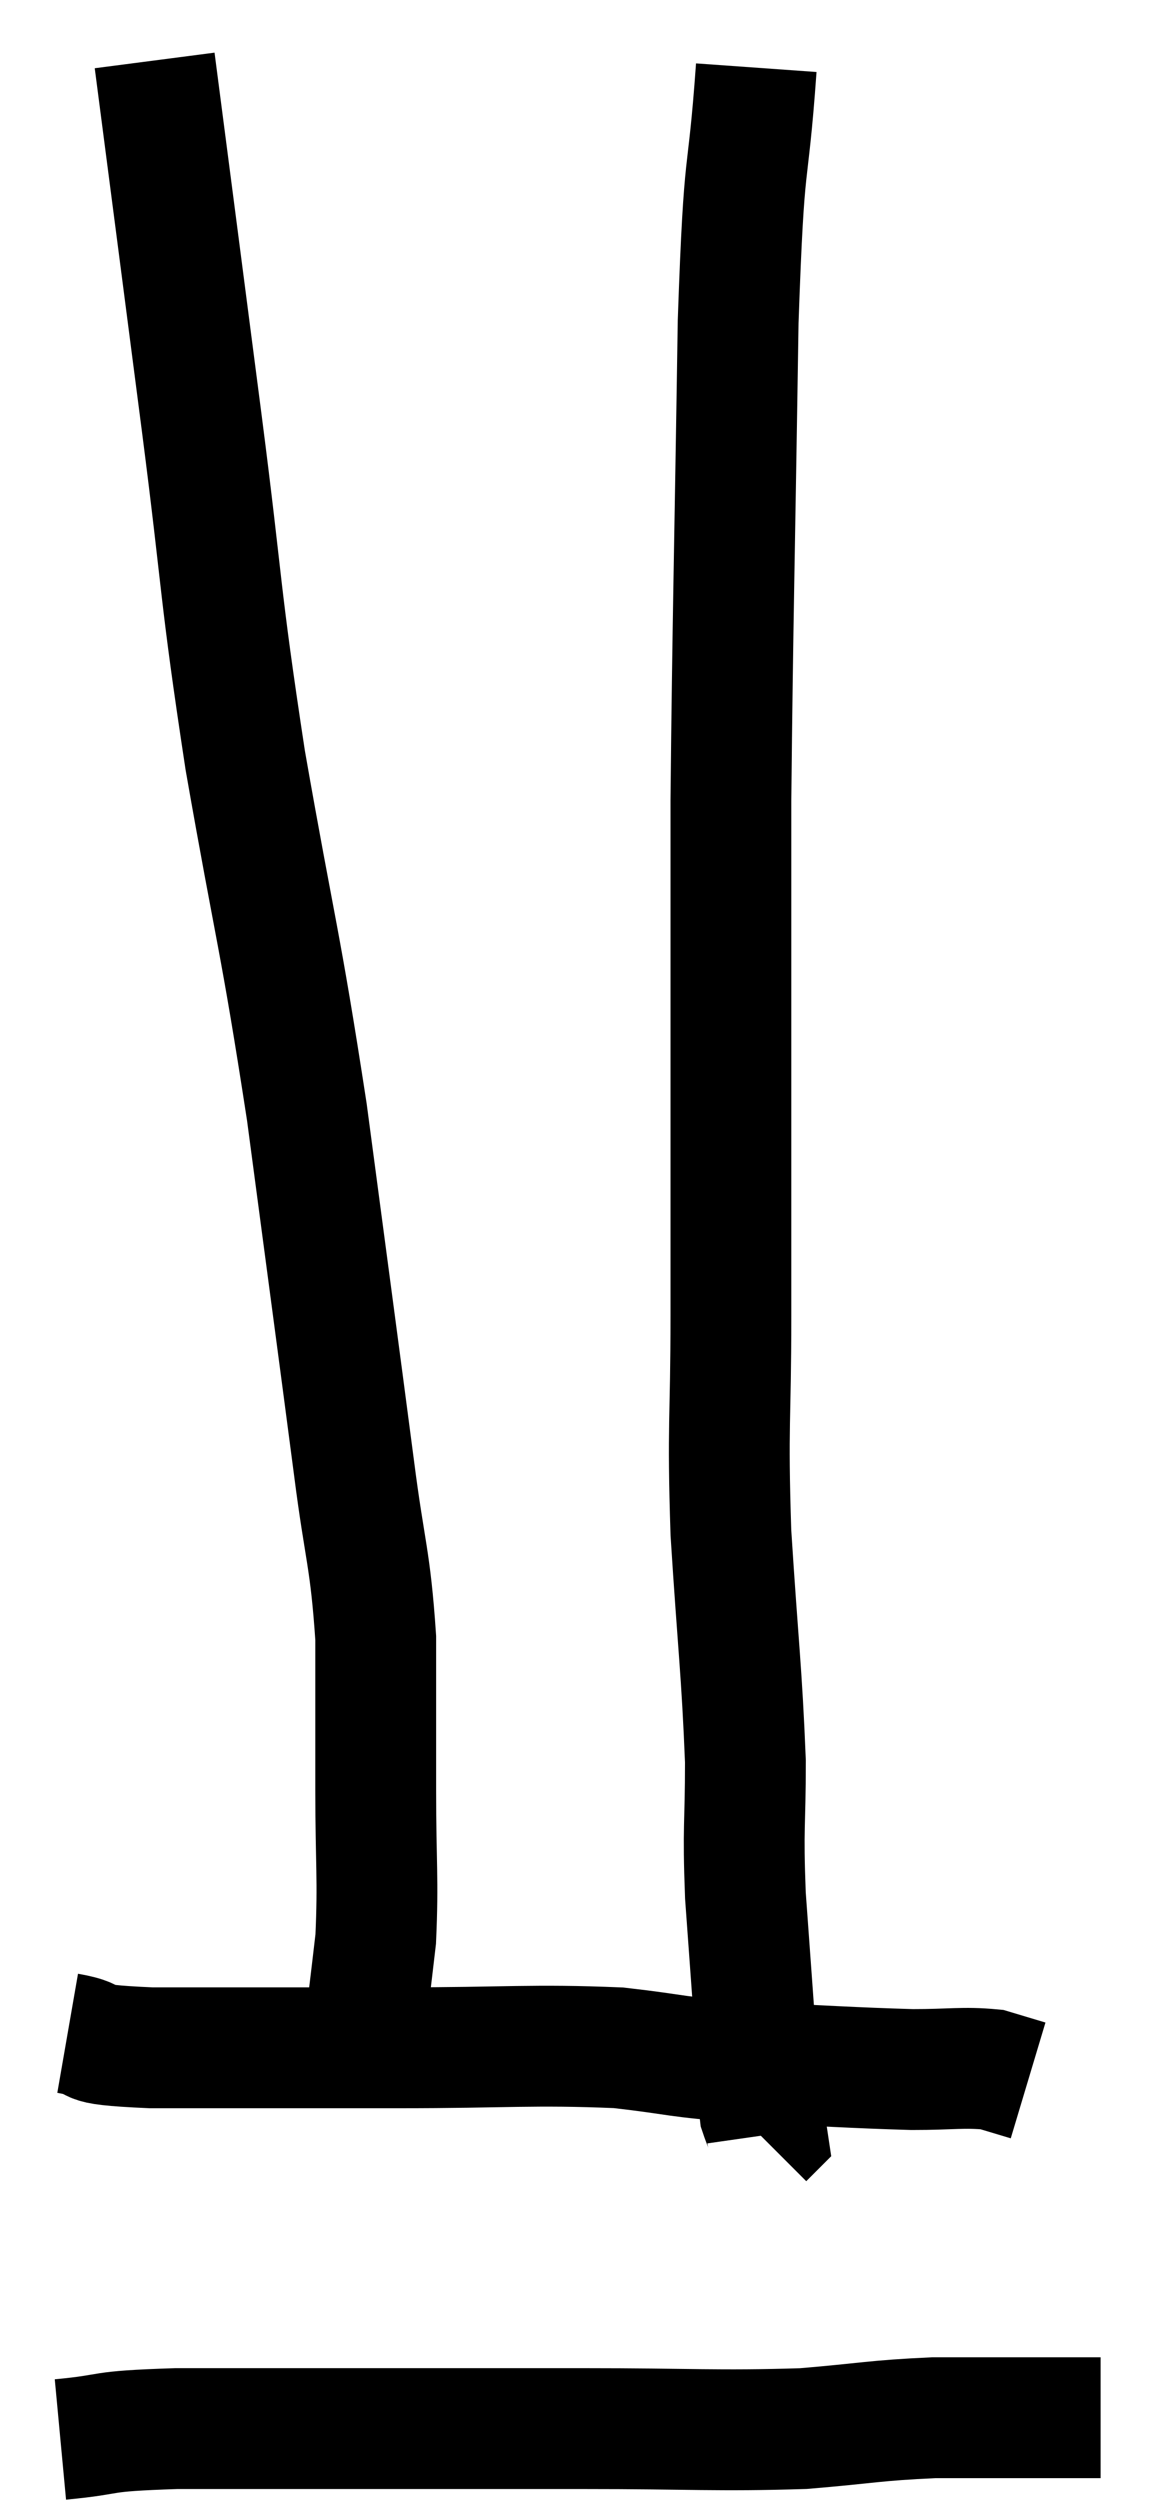 <svg xmlns="http://www.w3.org/2000/svg" viewBox="14.54 2.06 19.22 41.36" width="19.22" height="41.36"><path d="M 17.1 3.06 C 17.49 6.06, 17.505 6.165, 17.88 9.06 C 18.24 11.85, 18.165 11.79, 18.6 14.64 C 19.11 17.55, 19.17 17.535, 19.62 20.46 C 20.01 23.4, 20.115 24.165, 20.4 26.34 C 20.58 27.75, 20.67 27.825, 20.76 29.16 C 20.76 30.42, 20.76 30.435, 20.76 31.68 C 20.76 32.91, 20.805 33.135, 20.76 34.14 C 20.67 34.92, 20.625 35.25, 20.58 35.7 C 20.58 35.82, 20.61 35.835, 20.58 35.94 L 20.46 36.12" fill="none" stroke="black" stroke-width="2"></path><path d="M 27.06 3.18 C 26.91 5.28, 26.865 4.35, 26.76 7.38 C 26.7 11.34, 26.67 12.3, 26.64 15.3 C 26.64 17.34, 26.64 17.25, 26.64 19.38 C 26.64 21.6, 26.64 21.81, 26.64 23.82 C 26.64 25.62, 26.58 25.575, 26.64 27.42 C 26.76 29.31, 26.82 29.7, 26.88 31.2 C 26.88 32.31, 26.835 32.235, 26.88 33.42 C 26.97 34.68, 27 35.04, 27.06 35.94 C 27.09 36.48, 27.075 36.66, 27.12 37.02 C 27.18 37.2, 27.225 37.275, 27.24 37.38 L 27.18 37.44" fill="none" stroke="black" stroke-width="2"></path><path d="M 15.66 35.7 C 16.35 35.82, 15.675 35.88, 17.04 35.94 C 19.08 35.94, 19.185 35.94, 21.12 35.94 C 22.95 35.94, 23.34 35.88, 24.78 35.94 C 25.83 36.06, 25.665 36.09, 26.88 36.18 C 28.26 36.24, 28.62 36.27, 29.64 36.3 C 30.3 36.3, 30.48 36.255, 30.96 36.3 C 31.26 36.39, 31.41 36.435, 31.56 36.48 L 31.56 36.48" fill="none" stroke="black" stroke-width="2"></path><path d="M 15.54 42.42 C 16.5 42.33, 16.065 42.285, 17.46 42.24 C 19.29 42.24, 19.44 42.24, 21.12 42.24 C 22.65 42.24, 22.5 42.24, 24.18 42.24 C 26.01 42.24, 26.385 42.285, 27.84 42.24 C 28.92 42.15, 29.01 42.105, 30 42.06 C 30.9 42.06, 31.11 42.06, 31.8 42.06 L 32.76 42.06" fill="none" stroke="black" stroke-width="2"></path></svg>